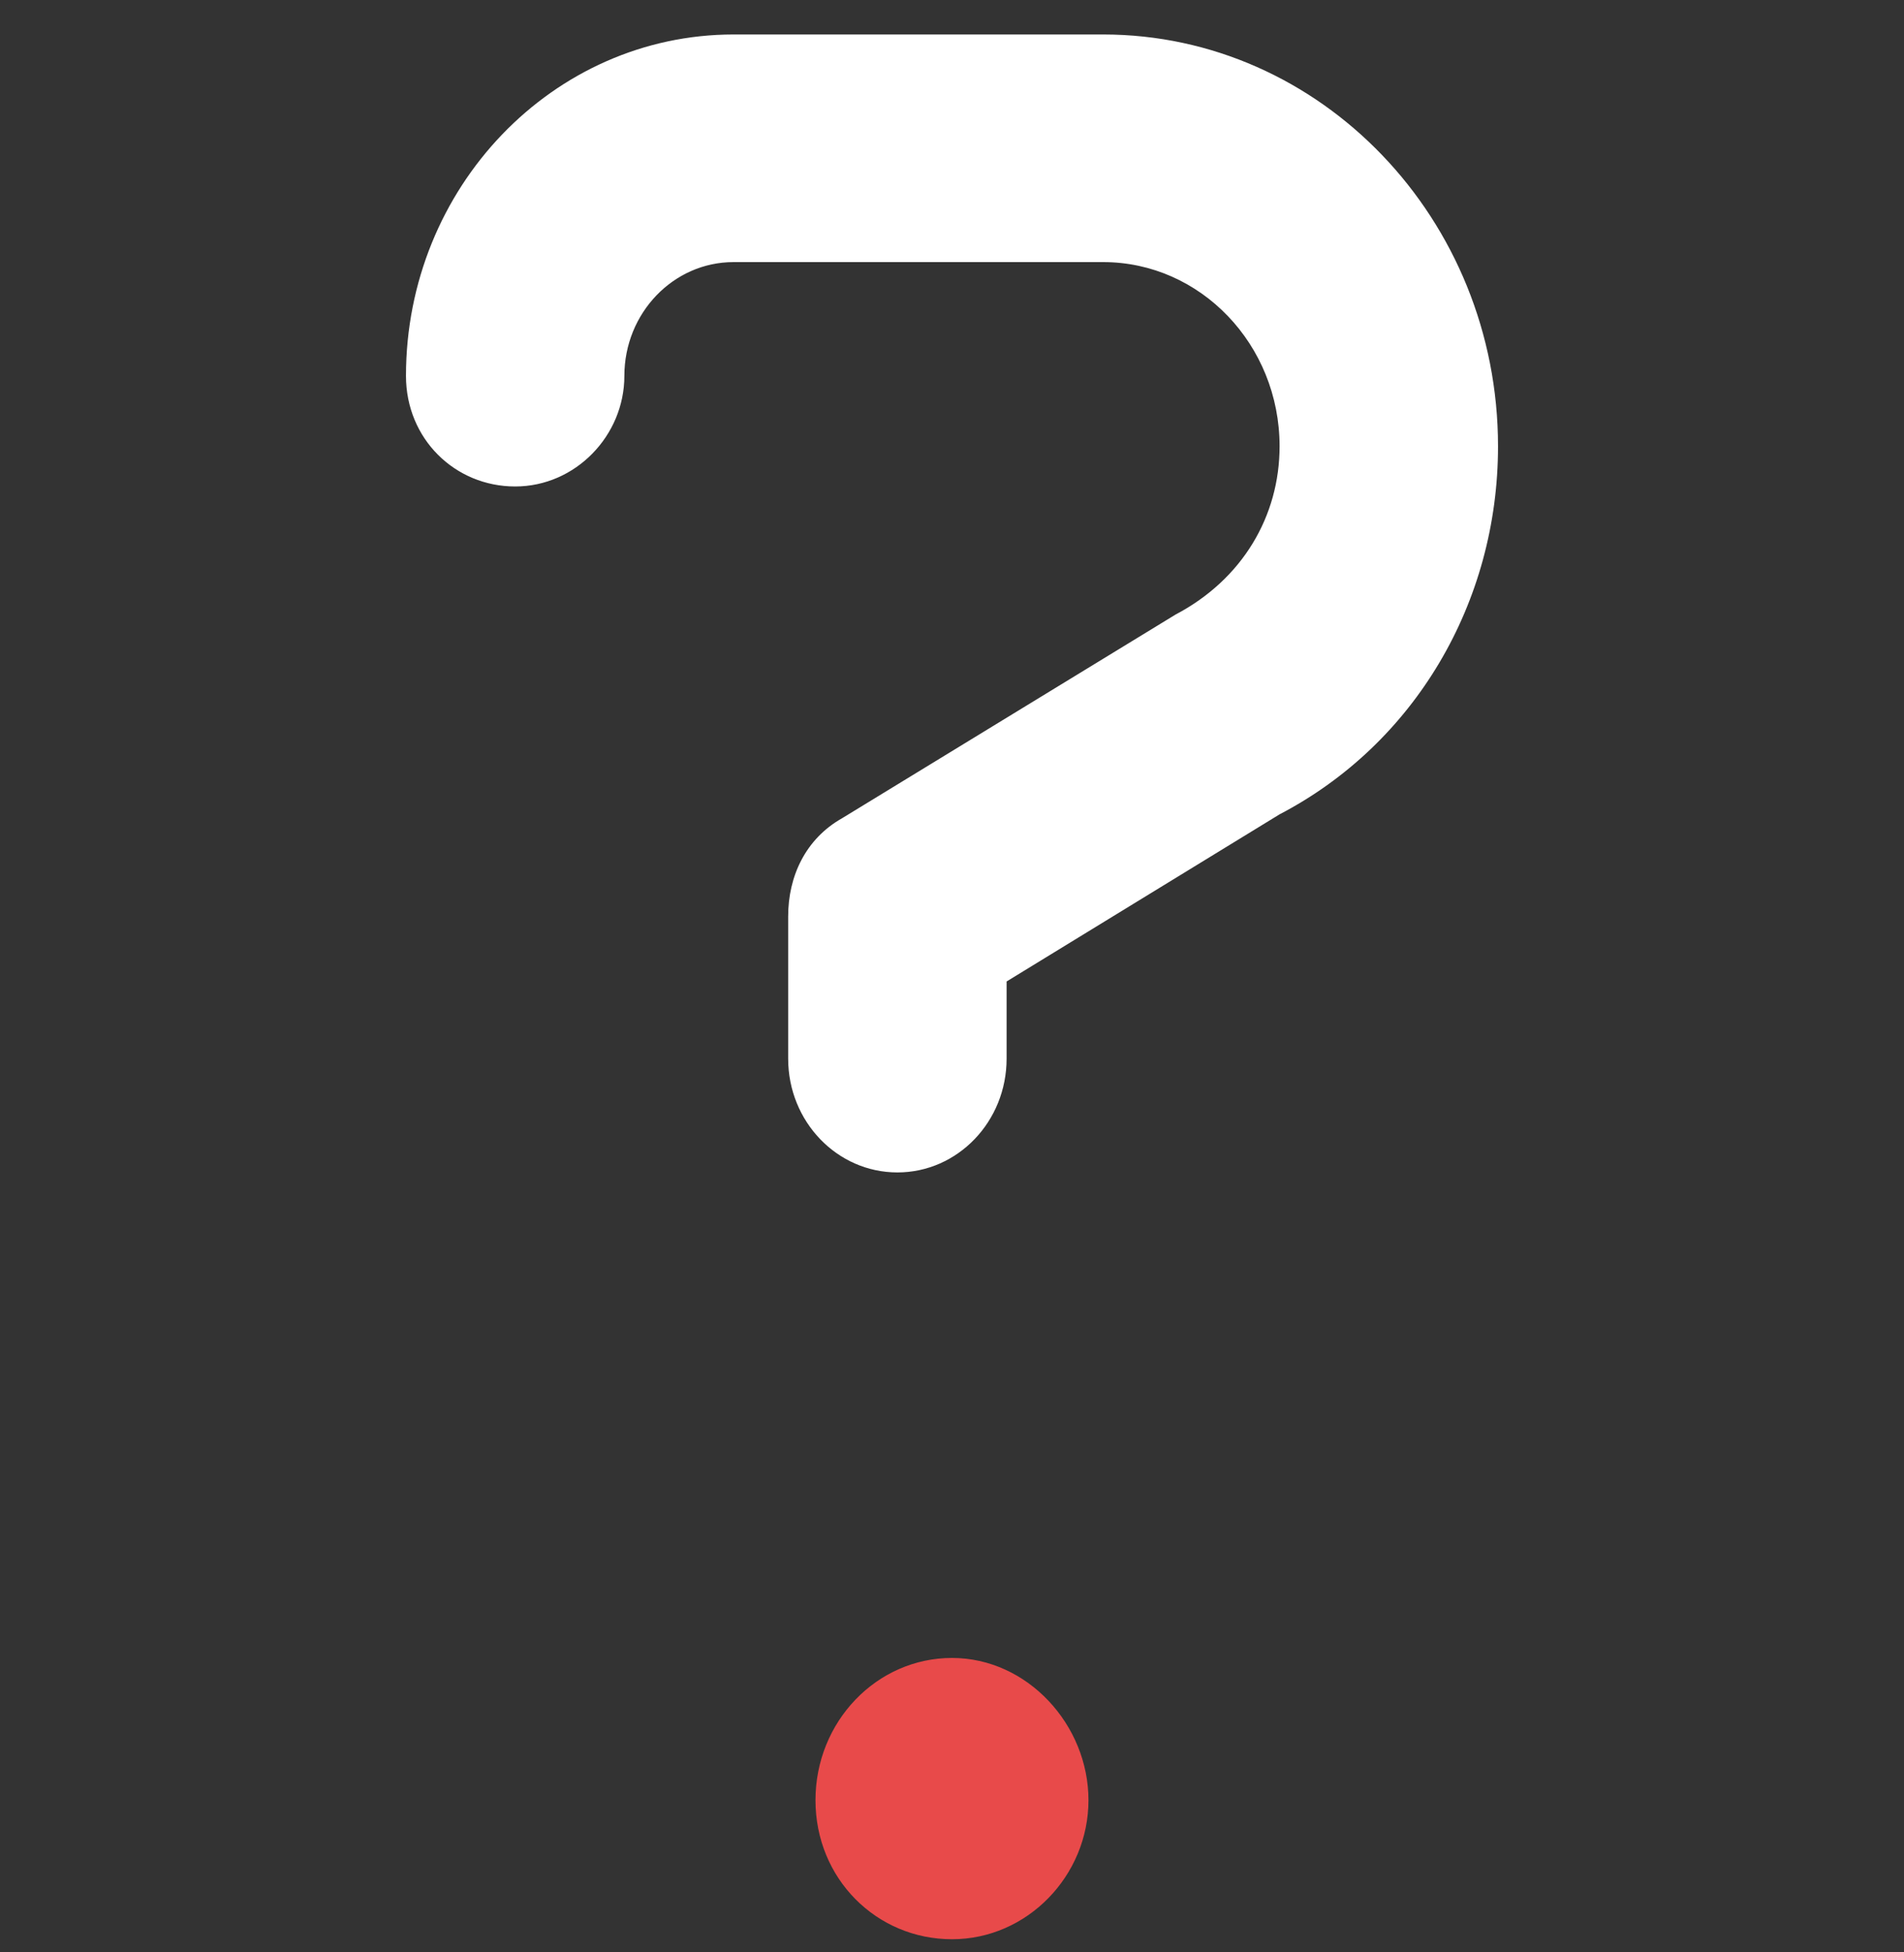 <svg width="40" height="41" viewBox="0 0 40 41" fill="none" xmlns="http://www.w3.org/2000/svg">
<rect x="0" y="0" width="40" height="41" fill="#333333" stroke="none"/>
<path d="M23.176 0.724H15.411C11.616 0.724 8.529 3.94 8.529 7.894C8.529 9.213 9.555 10.216 10.823 10.216C12.091 10.216 13.117 9.147 13.117 7.894C13.117 6.576 14.145 5.504 15.411 5.504H23.176C25.219 5.504 26.882 7.236 26.882 9.372C26.882 10.844 26.096 12.17 24.696 12.906L17.691 17.183C16.924 17.616 16.558 18.401 16.558 19.244V22.232C16.558 23.551 17.584 24.621 18.853 24.621C20.121 24.621 21.147 23.551 21.147 22.232V20.611L26.882 17.101C29.712 15.626 31.471 12.664 31.471 9.372C31.471 4.603 27.75 0.724 23.176 0.724Z" fill="white"/>
<path d="M20 34.817C18.416 34.817 17.132 36.155 17.132 37.804C17.132 39.454 18.416 40.724 20 40.724C21.583 40.724 22.867 39.388 22.867 37.804C22.867 36.221 21.584 34.817 20 34.817Z" fill="#E84A4A"/>
</svg>
